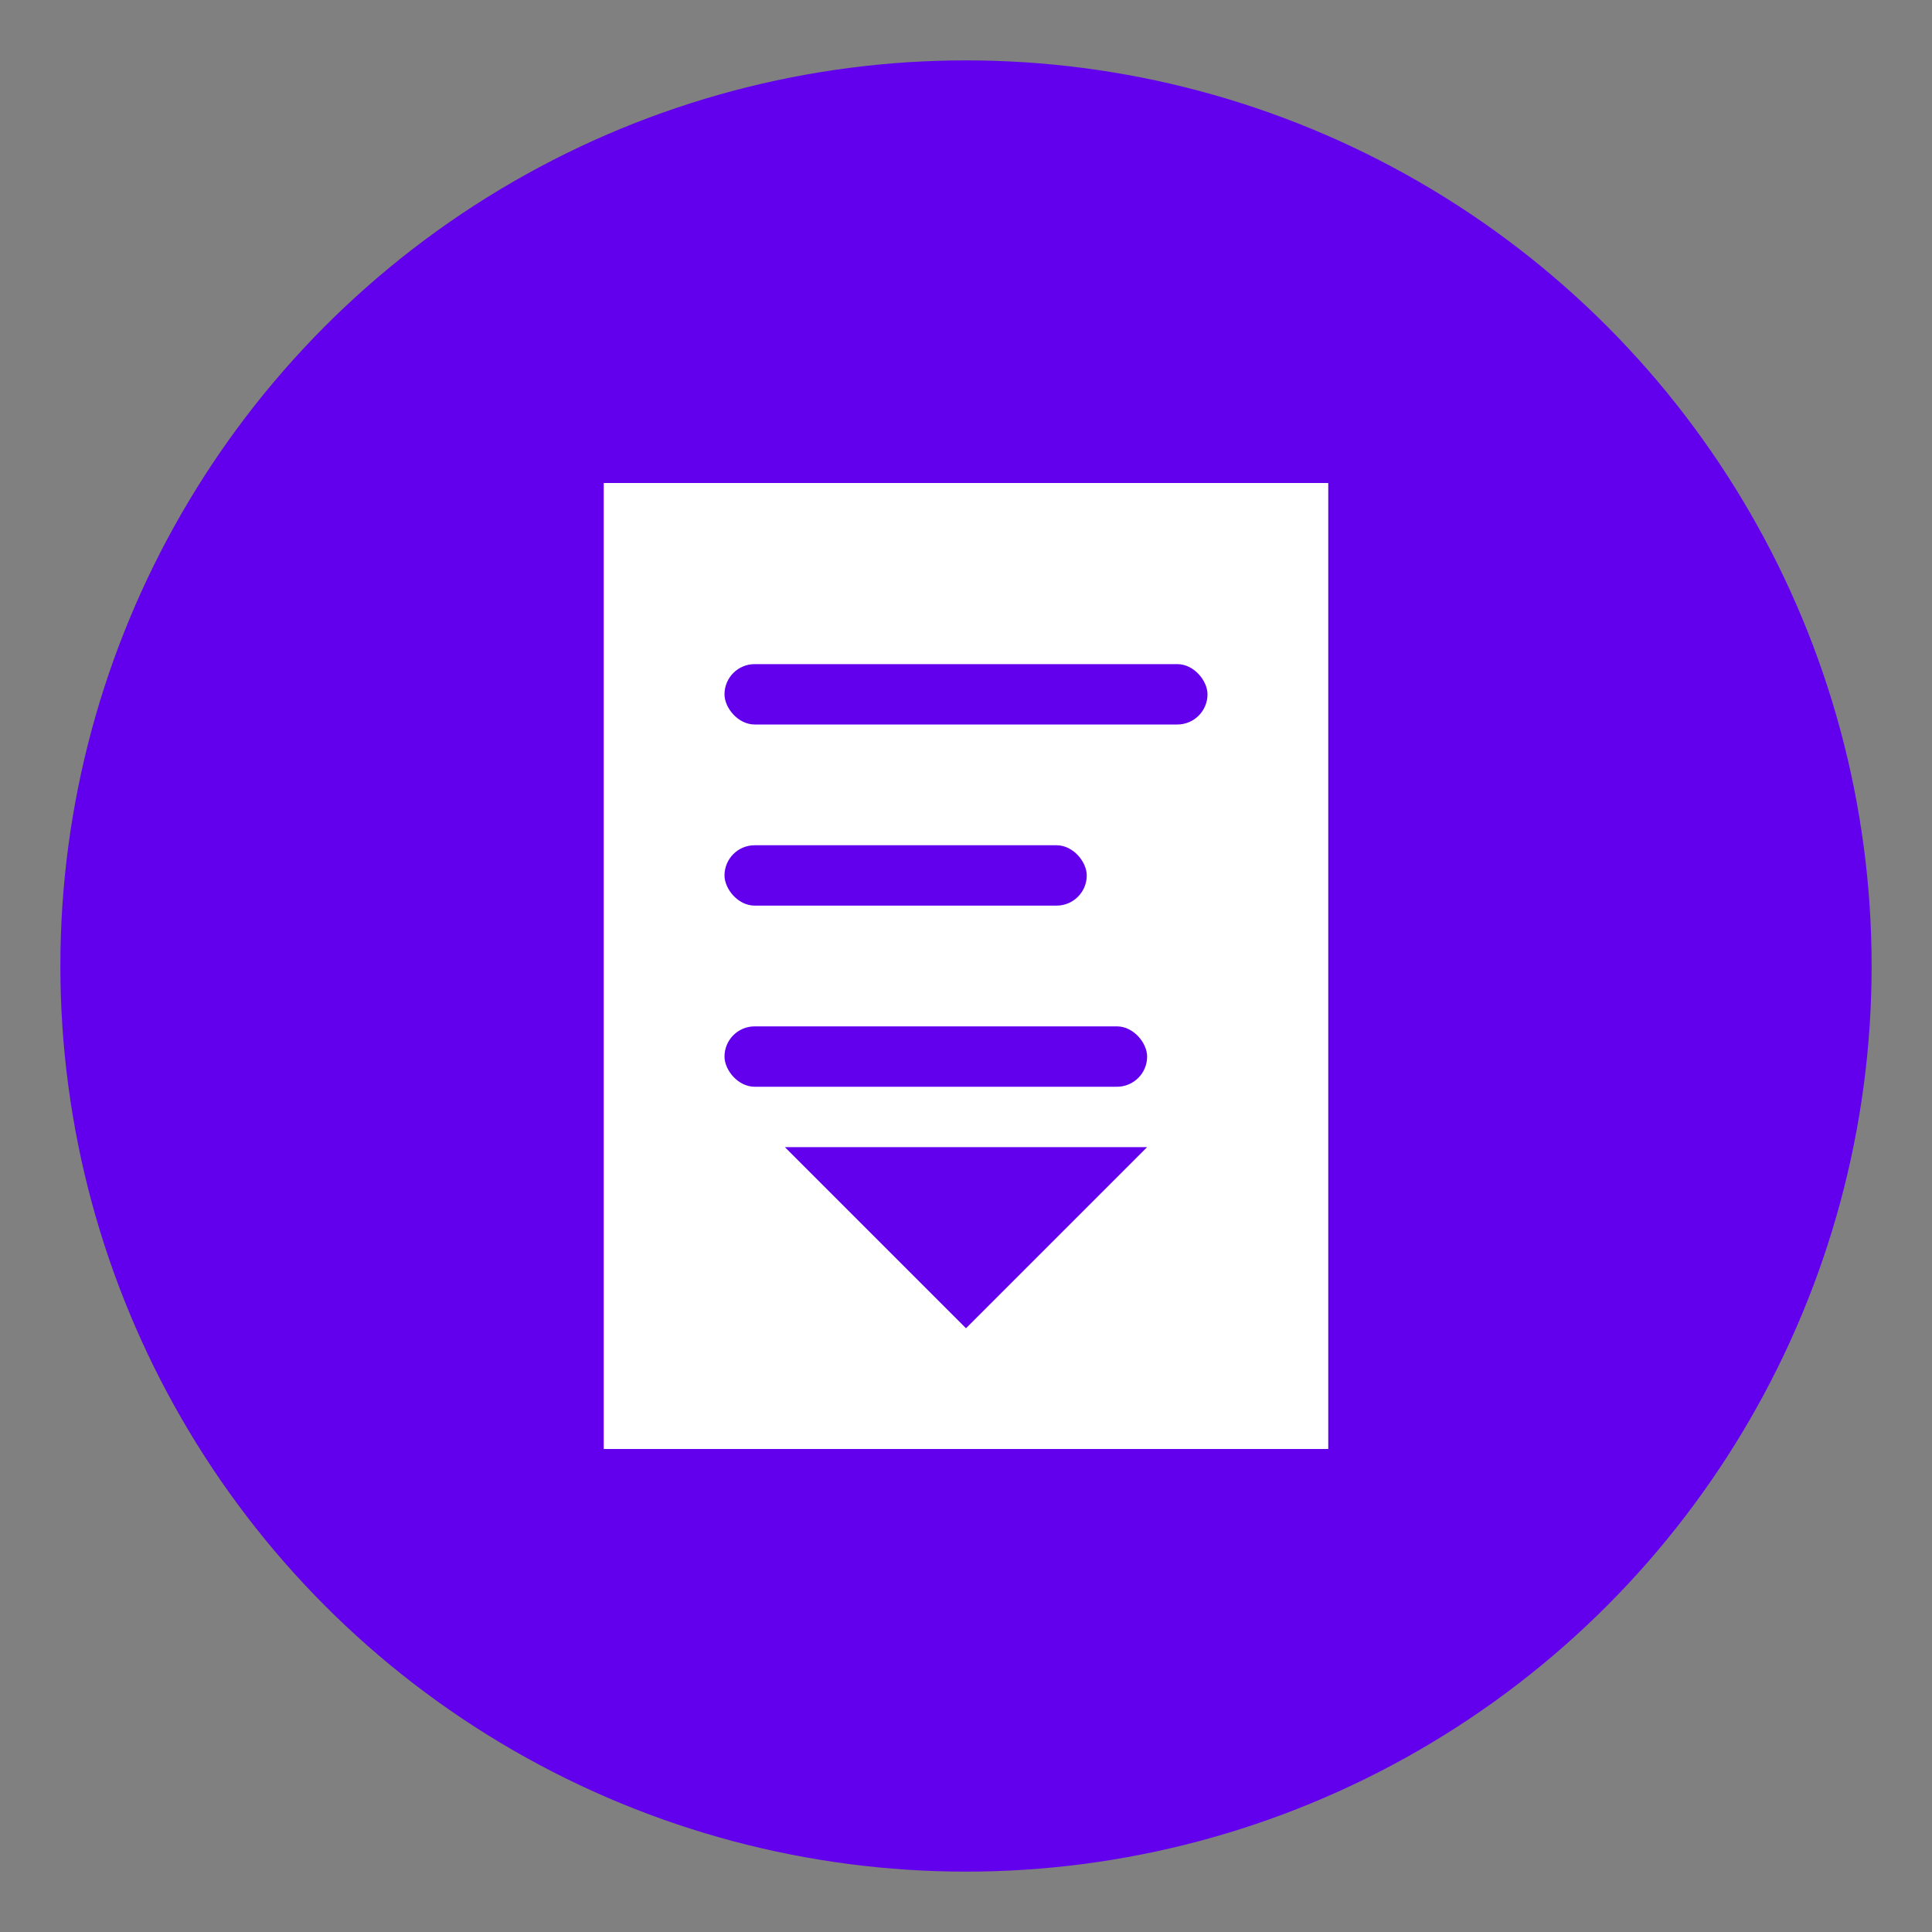 <?xml version="1.0" encoding="UTF-8"?>
<svg width="128" height="128" viewBox="0 0 128 128" xmlns="http://www.w3.org/2000/svg">
    <rect x="0" y="0" width="128" height="128" fill="#808080" stroke="none"/>
    <!-- Background circle -->
    <circle cx="64" cy="64" r="60" fill="#6200ee"/>
    
    <!-- Document shape -->
    <path d="M40 32h48v64H40z" fill="white"/>
    
    <!-- Text lines -->
    <rect x="48" y="44" width="32" height="4" rx="2" fill="#6200ee"/>
    <rect x="48" y="56" width="24" height="4" rx="2" fill="#6200ee"/>
    <rect x="48" y="68" width="28" height="4" rx="2" fill="#6200ee"/>
    
    <!-- Summary arrow -->
    <path d="M64 88l-12-12h24z" fill="#6200ee"/>
</svg> 